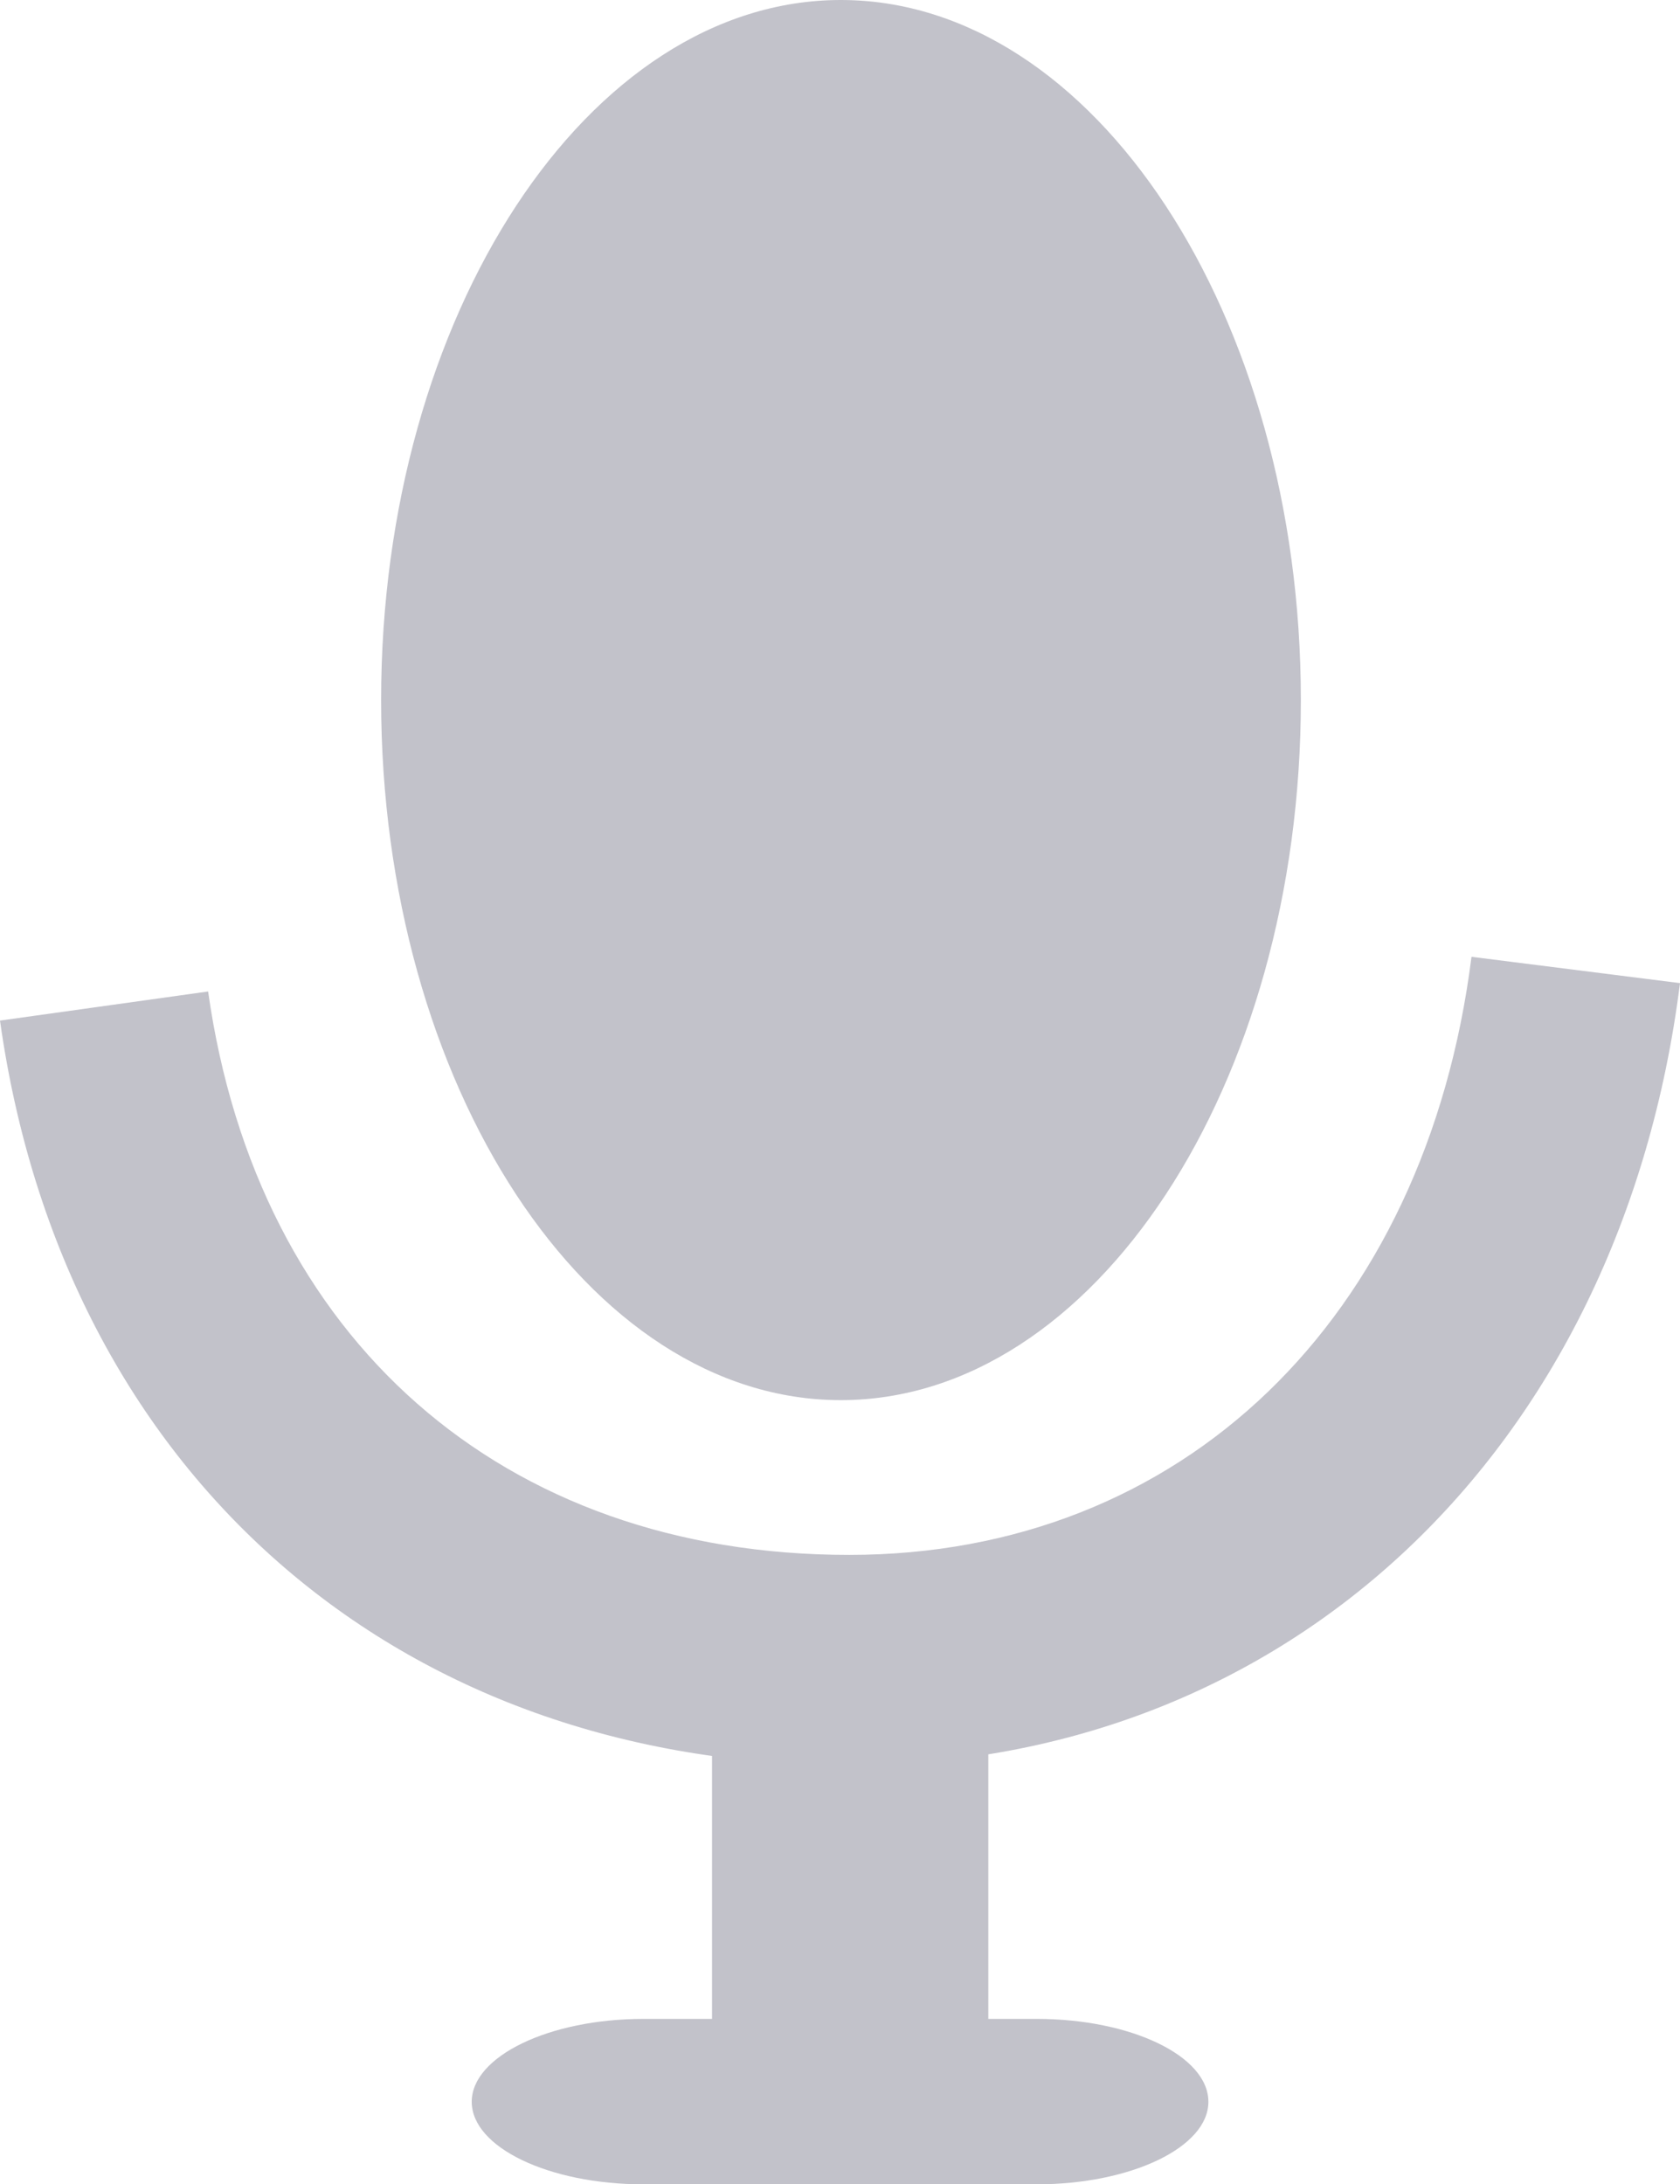 <svg id="musicians" xmlns="http://www.w3.org/2000/svg" width="56.74" height="73.773" viewBox="0 0 56.74 73.773">
  <g id="Calque_1" data-name="Calque 1">
    <path id="Pfad_41" data-name="Pfad 41" d="M40.623,23.644c0,13.007-6.988,23.644-15.538,23.644S9.56,36.637,9.56,23.644,16.548,0,25.085,0,40.623,10.637,40.623,23.644Z" transform="translate(3.312)" fill="#c2c2ca"/>
    <path id="Pfad_42" data-name="Pfad 42" d="M28.68,51.306C13.465,51.306,2.154,41.5,0,26.154l7.029-.983C8.685,36.913,16.979,44.2,28.68,44.2c11.23,0,19.47-7.944,21.018-20.2l7.042.889C54.748,40.683,43.478,51.306,28.68,51.306Z" transform="translate(0 8.315)" fill="#c2c2ca"/>
    <rect id="Rechteck_35" data-name="Rechteck 35" width="9.331" height="10.57" transform="translate(24.048 57.966)" fill="#c2c2ca"/>
    <path id="Pfad_43" data-name="Pfad 43" d="M36.713,53.441c0,1.535-2.612,2.787-5.8,2.787H17.633c-3.2,0-5.8-1.252-5.8-2.787s2.612-2.8,5.8-2.8H30.909C34.1,50.64,36.713,51.892,36.713,53.441Z" transform="translate(4.099 17.545)" fill="#c2c2ca"/>
  </g>
</svg>
